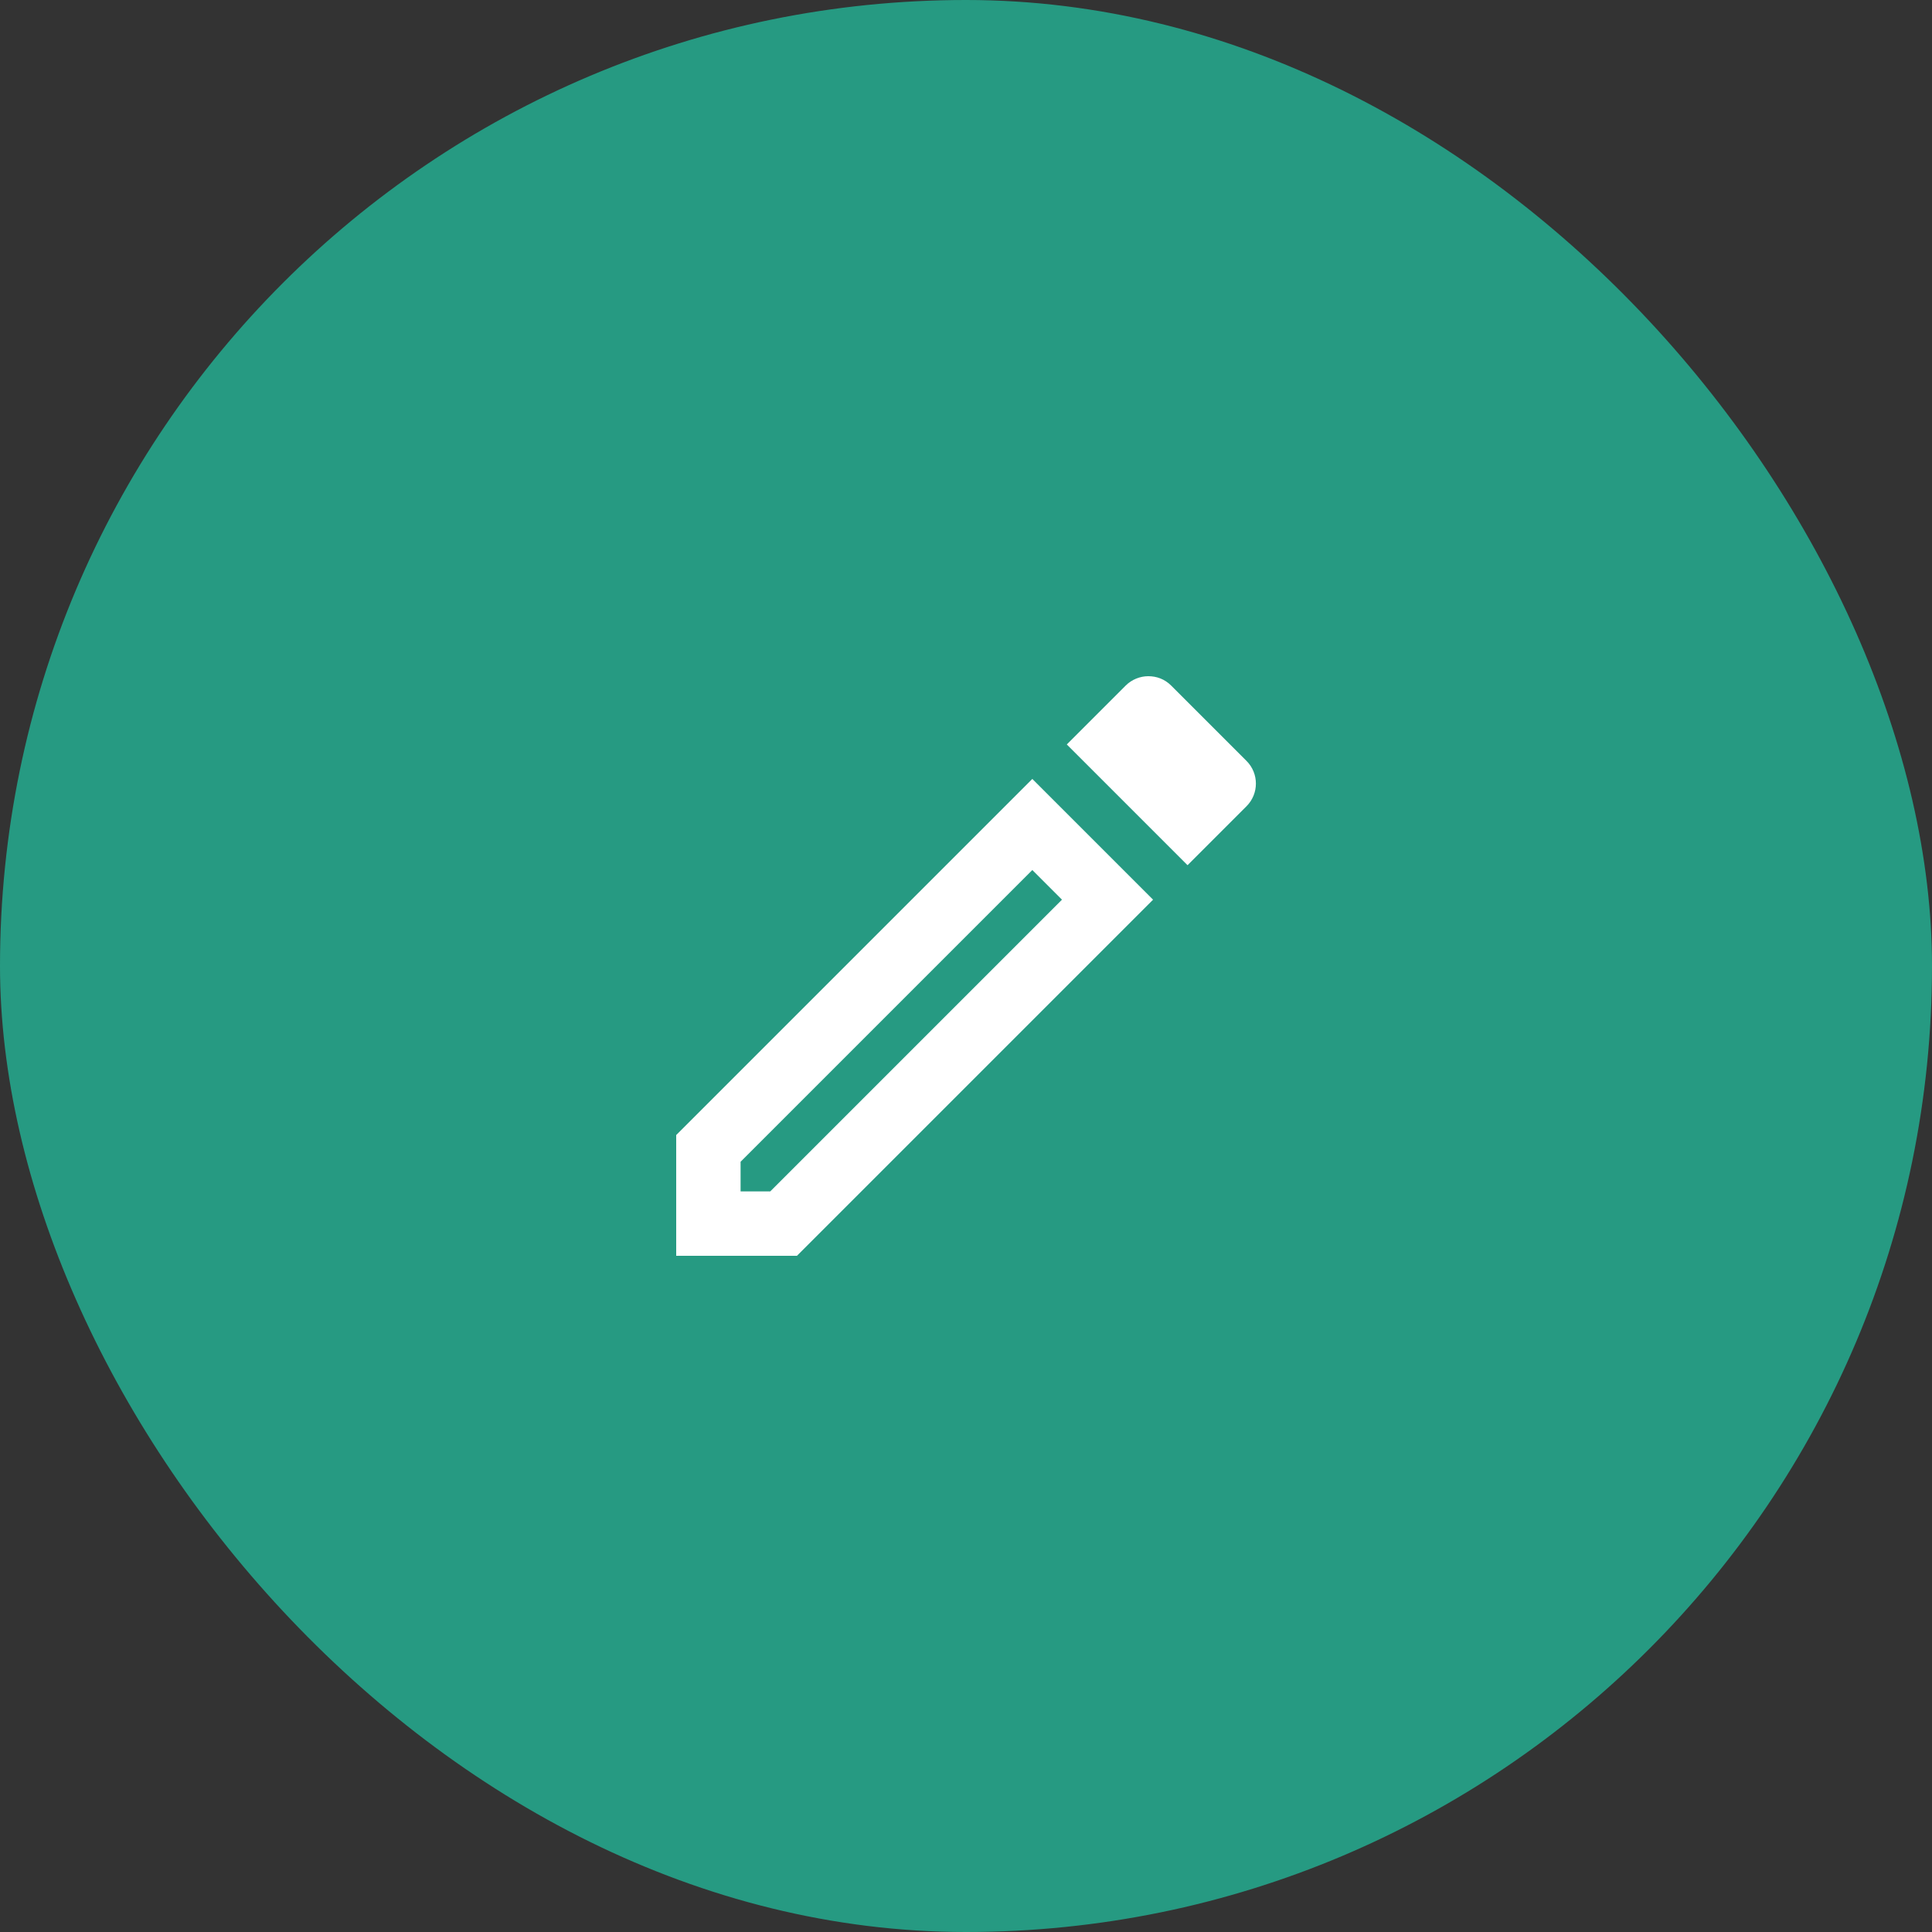 <svg width="40" height="40" viewBox="0 0 40 40" fill="none" xmlns="http://www.w3.org/2000/svg">
<rect x="0" y="0" width="40" height="40" fill="#333333" stroke="none"/>
<rect width="40" height="40" rx="20" fill="#269A82"/>
<path d="M21.373 18.013L21.987 18.627L15.947 24.667H15.333V24.053L21.373 18.013ZM23.773 14C23.607 14 23.433 14.067 23.307 14.193L22.087 15.413L24.587 17.913L25.807 16.693C26.067 16.433 26.067 16.013 25.807 15.753L24.247 14.193C24.113 14.06 23.947 14 23.773 14ZM21.373 16.127L14 23.5V26H16.5L23.873 18.627L21.373 16.127Z" fill="white"/>
</svg>
